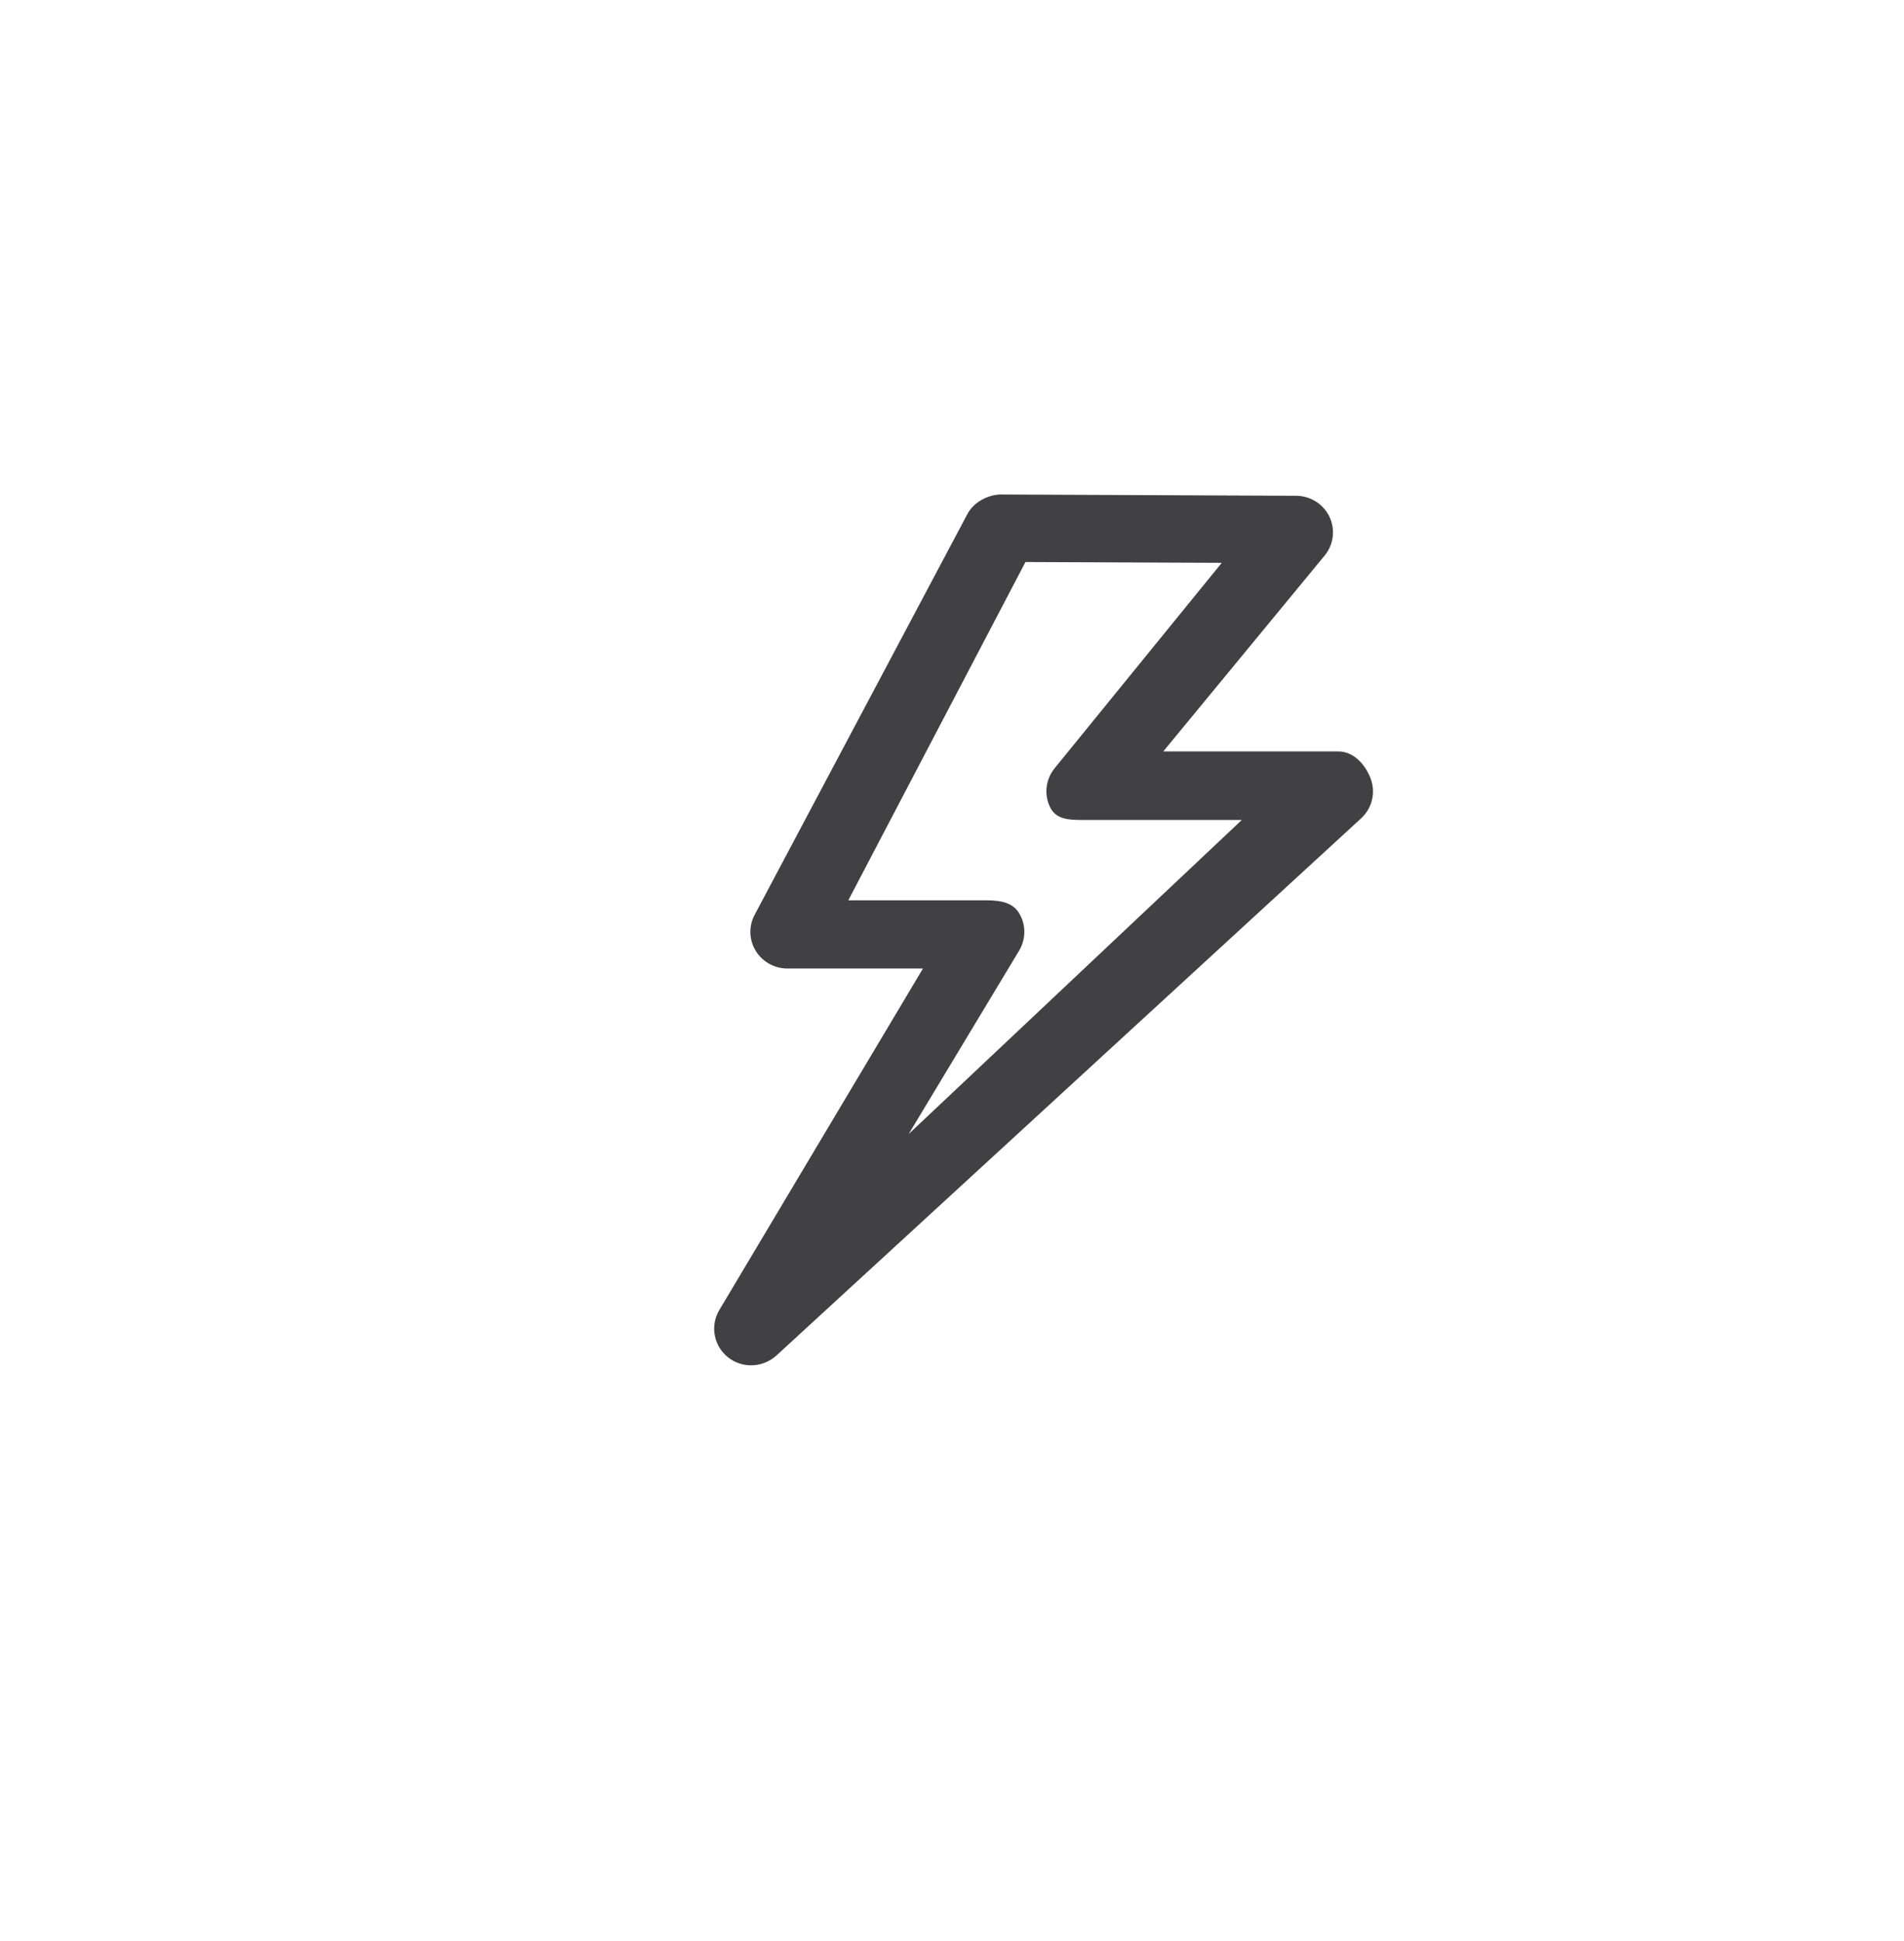 <?xml version="1.0" encoding="utf-8"?>
<!-- Generator: Adobe Illustrator 15.0.0, SVG Export Plug-In . SVG Version: 6.00 Build 0)  -->
<!DOCTYPE svg PUBLIC "-//W3C//DTD SVG 1.0//EN" "http://www.w3.org/TR/2001/REC-SVG-20010904/DTD/svg10.dtd">
<svg version="1.0" id="Layer_1" xmlns="http://www.w3.org/2000/svg" xmlns:xlink="http://www.w3.org/1999/xlink" x="0px" y="0px"
	 width="52px" height="53px" viewBox="0 0 52 53" enable-background="new 0 0 52 53" xml:space="preserve">
<g>
	<g>
		<path fill="#414042" d="M20.513,37.28c-0.223,0-0.446-0.072-0.631-0.22c-0.39-0.311-0.492-0.856-0.24-1.285l5.565-9.33h-3.704
			c-0.354,0-0.683-0.186-0.865-0.485c-0.183-0.301-0.193-0.674-0.027-0.983l5.811-10.944c0.175-0.328,0.56-0.521,0.895-0.531
			l8.082,0.035c0.39,0.002,0.742,0.225,0.909,0.571c0.166,0.35,0.116,0.761-0.13,1.06l-4.408,5.349h4.778
			c0.415,0,0.729,0.344,0.88,0.727c0.151,0.383,0.051,0.818-0.253,1.099L21.2,37.016C21.006,37.189,20.76,37.28,20.513,37.28z
			 M23.168,24.583h3.784c0.361,0,0.709,0.054,0.889,0.364c0.181,0.312,0.179,0.691-0.004,1.003l-3.02,5.014l9.098-8.575h-4.327
			c-0.39,0-0.744-0.006-0.912-0.354c-0.167-0.35-0.117-0.762,0.129-1.061l4.562-5.606l-5.361-0.022L23.168,24.583z"/>
	</g>
</g>
</svg>
